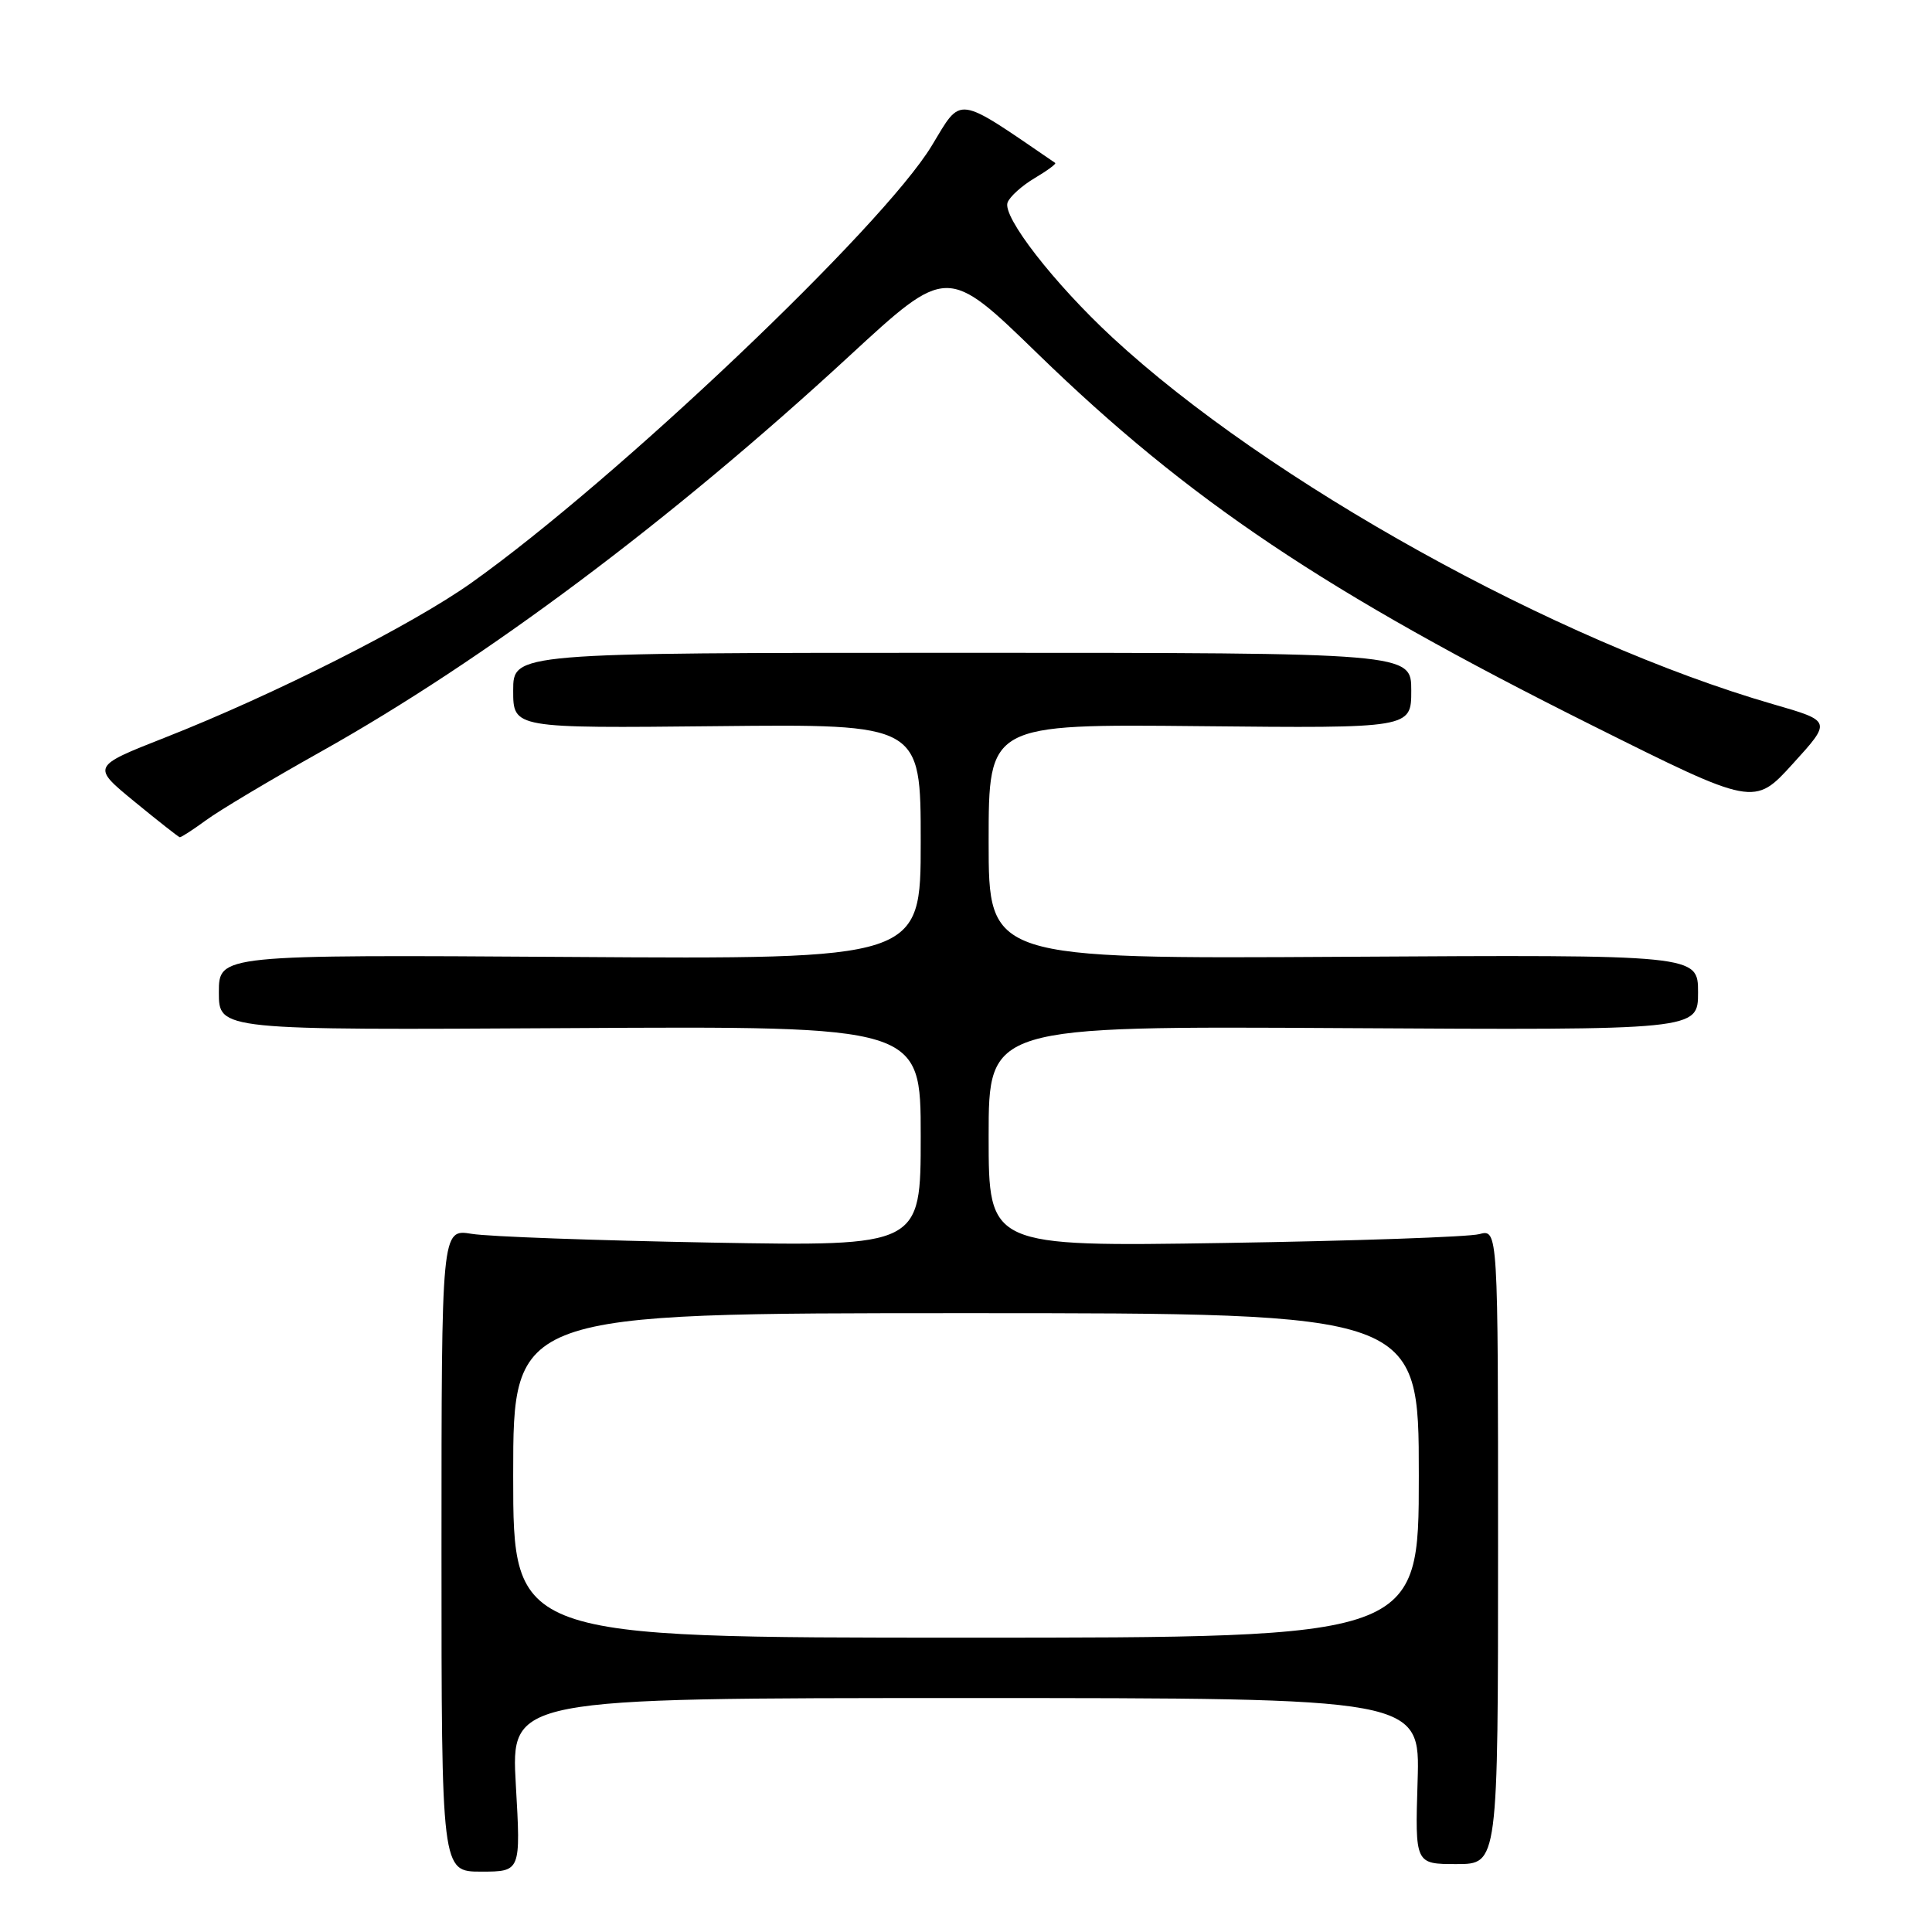<?xml version="1.0" encoding="UTF-8" standalone="no"?>
<!DOCTYPE svg PUBLIC "-//W3C//DTD SVG 1.1//EN" "http://www.w3.org/Graphics/SVG/1.1/DTD/svg11.dtd" >
<svg xmlns="http://www.w3.org/2000/svg" xmlns:xlink="http://www.w3.org/1999/xlink" version="1.1" viewBox="0 0 256 256">
 <g >
 <path fill="currentColor"
d=" M 68.35 236.50 C 67.70 225.00 67.70 225.00 127.94 225.00 C 188.18 225.00 188.18 225.00 187.84 236.00 C 187.50 247.00 187.50 247.00 193.00 247.00 C 198.50 247.00 198.50 247.00 198.50 204.93 C 198.50 162.86 198.50 162.86 196.00 163.53 C 194.62 163.90 179.44 164.43 162.25 164.70 C 131.00 165.19 131.00 165.19 131.00 150.58 C 131.00 135.96 131.00 135.96 178.00 136.23 C 225.00 136.50 225.00 136.50 225.00 131.50 C 225.00 126.50 225.00 126.50 178.00 126.78 C 131.00 127.06 131.00 127.06 131.00 111.50 C 131.00 95.94 131.00 95.94 159.00 96.22 C 187.00 96.50 187.00 96.50 187.00 91.50 C 187.00 86.50 187.00 86.50 127.50 86.50 C 68.00 86.50 68.00 86.50 68.00 91.50 C 68.00 96.50 68.00 96.50 95.00 96.22 C 122.00 95.94 122.00 95.94 122.00 111.52 C 122.00 127.11 122.00 127.11 75.50 126.80 C 29.00 126.50 29.00 126.50 29.00 131.50 C 29.00 136.50 29.00 136.50 75.50 136.23 C 122.00 135.96 122.00 135.96 122.00 150.55 C 122.00 165.14 122.00 165.14 94.25 164.65 C 78.99 164.37 64.70 163.86 62.50 163.49 C 58.50 162.84 58.50 162.84 58.50 205.42 C 58.50 248.00 58.50 248.00 63.75 248.00 C 69.01 248.00 69.01 248.00 68.35 236.50 Z  M 27.32 108.67 C 29.07 107.38 35.90 103.31 42.50 99.61 C 64.26 87.42 88.98 68.91 112.50 47.21 C 125.50 35.21 125.50 35.21 137.50 46.87 C 157.51 66.31 175.69 78.50 210.97 96.12 C 232.44 106.84 232.44 106.84 237.57 101.19 C 242.70 95.55 242.70 95.55 235.01 93.33 C 206.21 85.01 168.01 63.81 147.38 44.70 C 139.65 37.53 132.79 28.70 133.51 26.83 C 133.81 26.04 135.43 24.59 137.10 23.60 C 138.77 22.61 139.99 21.71 139.82 21.59 C 126.53 12.50 127.50 12.64 123.46 19.31 C 116.96 30.06 81.66 63.58 62.50 77.20 C 54.62 82.81 36.32 92.05 21.82 97.75 C 12.14 101.56 12.14 101.56 17.82 106.22 C 20.94 108.78 23.64 110.90 23.82 110.94 C 23.99 110.97 25.57 109.95 27.32 108.67 Z  M 68.00 195.50 C 68.00 174.00 68.00 174.00 128.00 174.00 C 188.00 174.00 188.00 174.00 188.00 195.50 C 188.00 217.00 188.00 217.00 128.00 217.00 C 68.00 217.00 68.00 217.00 68.00 195.50 Z "/>
</g>
</svg>